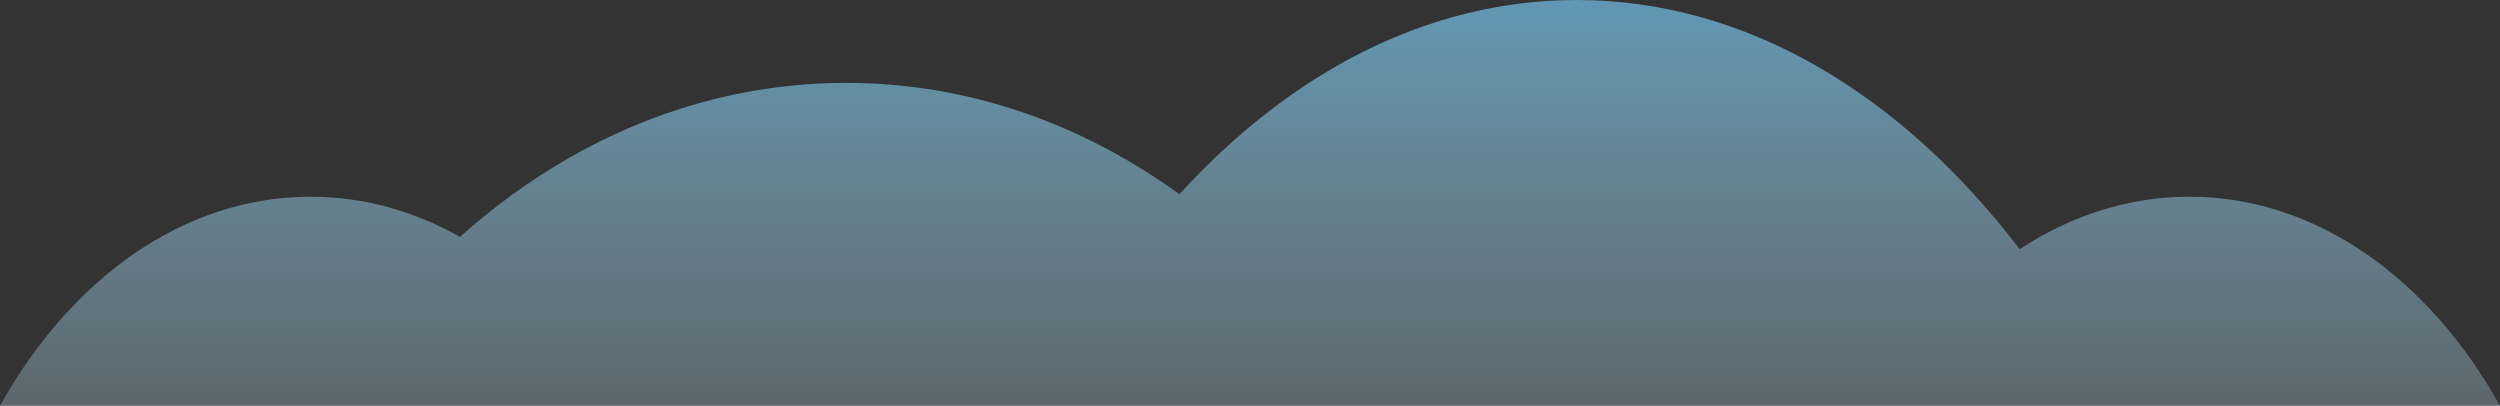 <?xml version="1.0" encoding="UTF-8"?>
<svg id="Layer_2" data-name="Layer 2" xmlns="http://www.w3.org/2000/svg" xmlns:xlink="http://www.w3.org/1999/xlink" viewBox="0 0 424.09 68.83">
  <rect x="0" y="0" width="424.09" height="68.83" fill="#333333" stroke="none"/>
  <defs>
    <style>
      .cls-1 {
        fill: url(#Nepojmenovaný_přechod_492);
      }
    </style>
    <linearGradient id="Nepojmenovaný_přechod_492" data-name="Nepojmenovaný přechod 492" x1="212.05" y1="163.7" x2="212.05" y2="-194.04" gradientUnits="userSpaceOnUse">
      <stop offset="0" stop-color="#fff" stop-opacity="0"/>
      <stop offset=".05" stop-color="#f8fcff" stop-opacity=".03"/>
      <stop offset=".14" stop-color="#e6f6ff" stop-opacity=".12"/>
      <stop offset=".25" stop-color="#c8ecff" stop-opacity=".26"/>
      <stop offset=".37" stop-color="#9fdfff" stop-opacity=".46"/>
      <stop offset=".5" stop-color="#6acdff" stop-opacity=".71"/>
      <stop offset=".64" stop-color="#2eb9ff"/>
    </linearGradient>
  </defs>
  <g id="Layer_1-2" data-name="Layer 1">
    <path class="cls-1" d="M424.09,68.83c-12-21.53-31.13-35.46-52.69-35.46-10.33,0-20.09,3.2-28.79,8.9C322.52,15.95,296.23,0,267.45,0c-25.2,0-48.49,12.24-67.38,32.95-16.56-12-35.89-18.89-56.54-18.89-24.49,0-47.13,9.7-65.49,26.12-7.8-4.38-16.36-6.81-25.35-6.81-21.56,0-40.69,13.93-52.69,35.46h424.09Z"/>
  </g>
</svg>